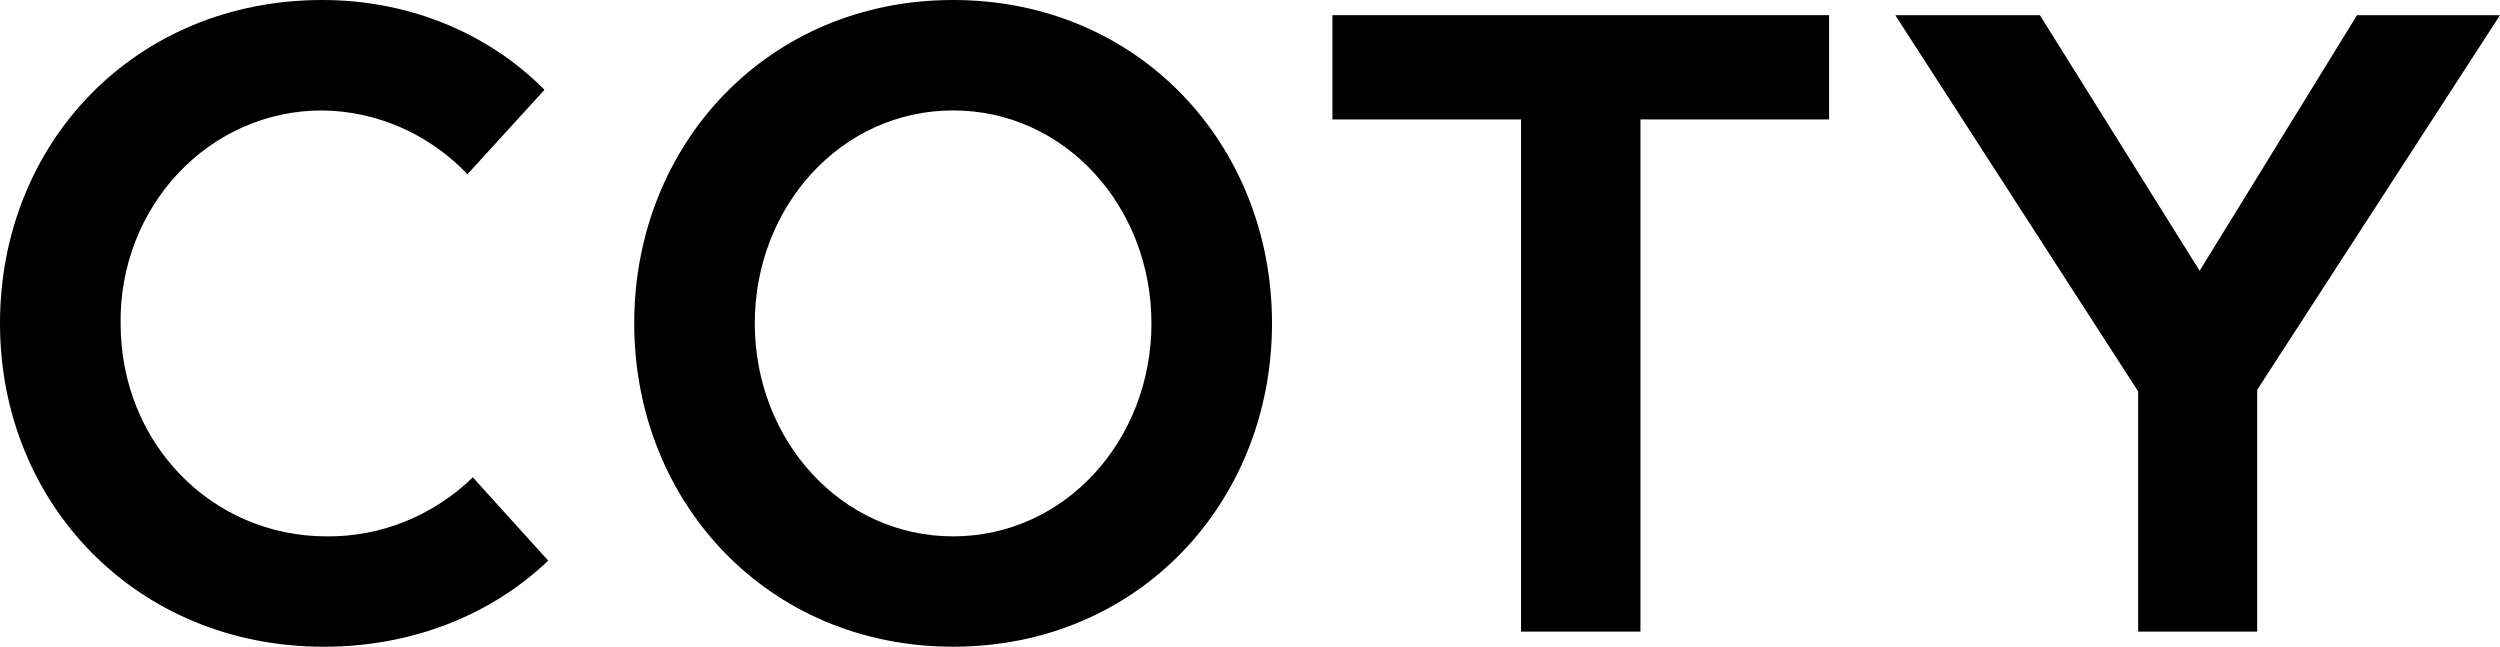 <?xml version="1.0" encoding="UTF-8"?>
<svg id="Layer_1" xmlns="http://www.w3.org/2000/svg" viewBox="0 0 655.85 169.67">
  <defs>
    <style>
      .cls-1 {
        fill-rule: evenodd;
      }
    </style>
  </defs>
  <path class="cls-1" d="M250.04,0c-48.68,0-83.66,37.93-83.66,84.82s34.98,84.84,83.66,84.84,83.66-37.93,83.66-84.84S298.71,0,250.04,0ZM250.04,140.71c-29.33,0-52.03-25.21-52.03-55.88s22.7-55.86,52.03-55.86,52.03,25.21,52.03,55.86-22.7,55.88-52.03,55.88Z"/>
  <path class="cls-1" d="M142.84,23.56C128.65,9.19,108.01,0,84.58,0,35.44,0,0,37.47,0,84.83s35.9,84.84,84.95,84.84c23.94,0,44.55-8.88,58.86-22.6l-19.76-21.84c-10.44,10.1-24.18,15.63-38.4,15.48-29.97,0-54.01-24.27-54.01-55.86-.1-7.3,1.19-14.55,3.79-21.32,2.6-6.77,6.47-12.94,11.37-18.14,4.9-5.2,10.74-9.33,17.18-12.14,6.44-2.82,13.35-4.27,20.33-4.27,14.38.08,28.16,6.09,38.33,16.72l20.2-22.14Z"/>
  <polygon class="cls-1" points="349.55 31.33 399.03 31.33 399.03 165.69 430.36 165.69 430.36 31.33 479.84 31.33 479.84 3.98 349.55 3.98 349.55 31.33"/>
  <polygon class="cls-1" points="618.34 3.98 655.85 3.98 592.15 102.26 592.15 165.69 560.92 165.69 560.92 102.68 497.2 3.98 535.14 3.98 577.05 71.04 618.34 3.98"/>
</svg>